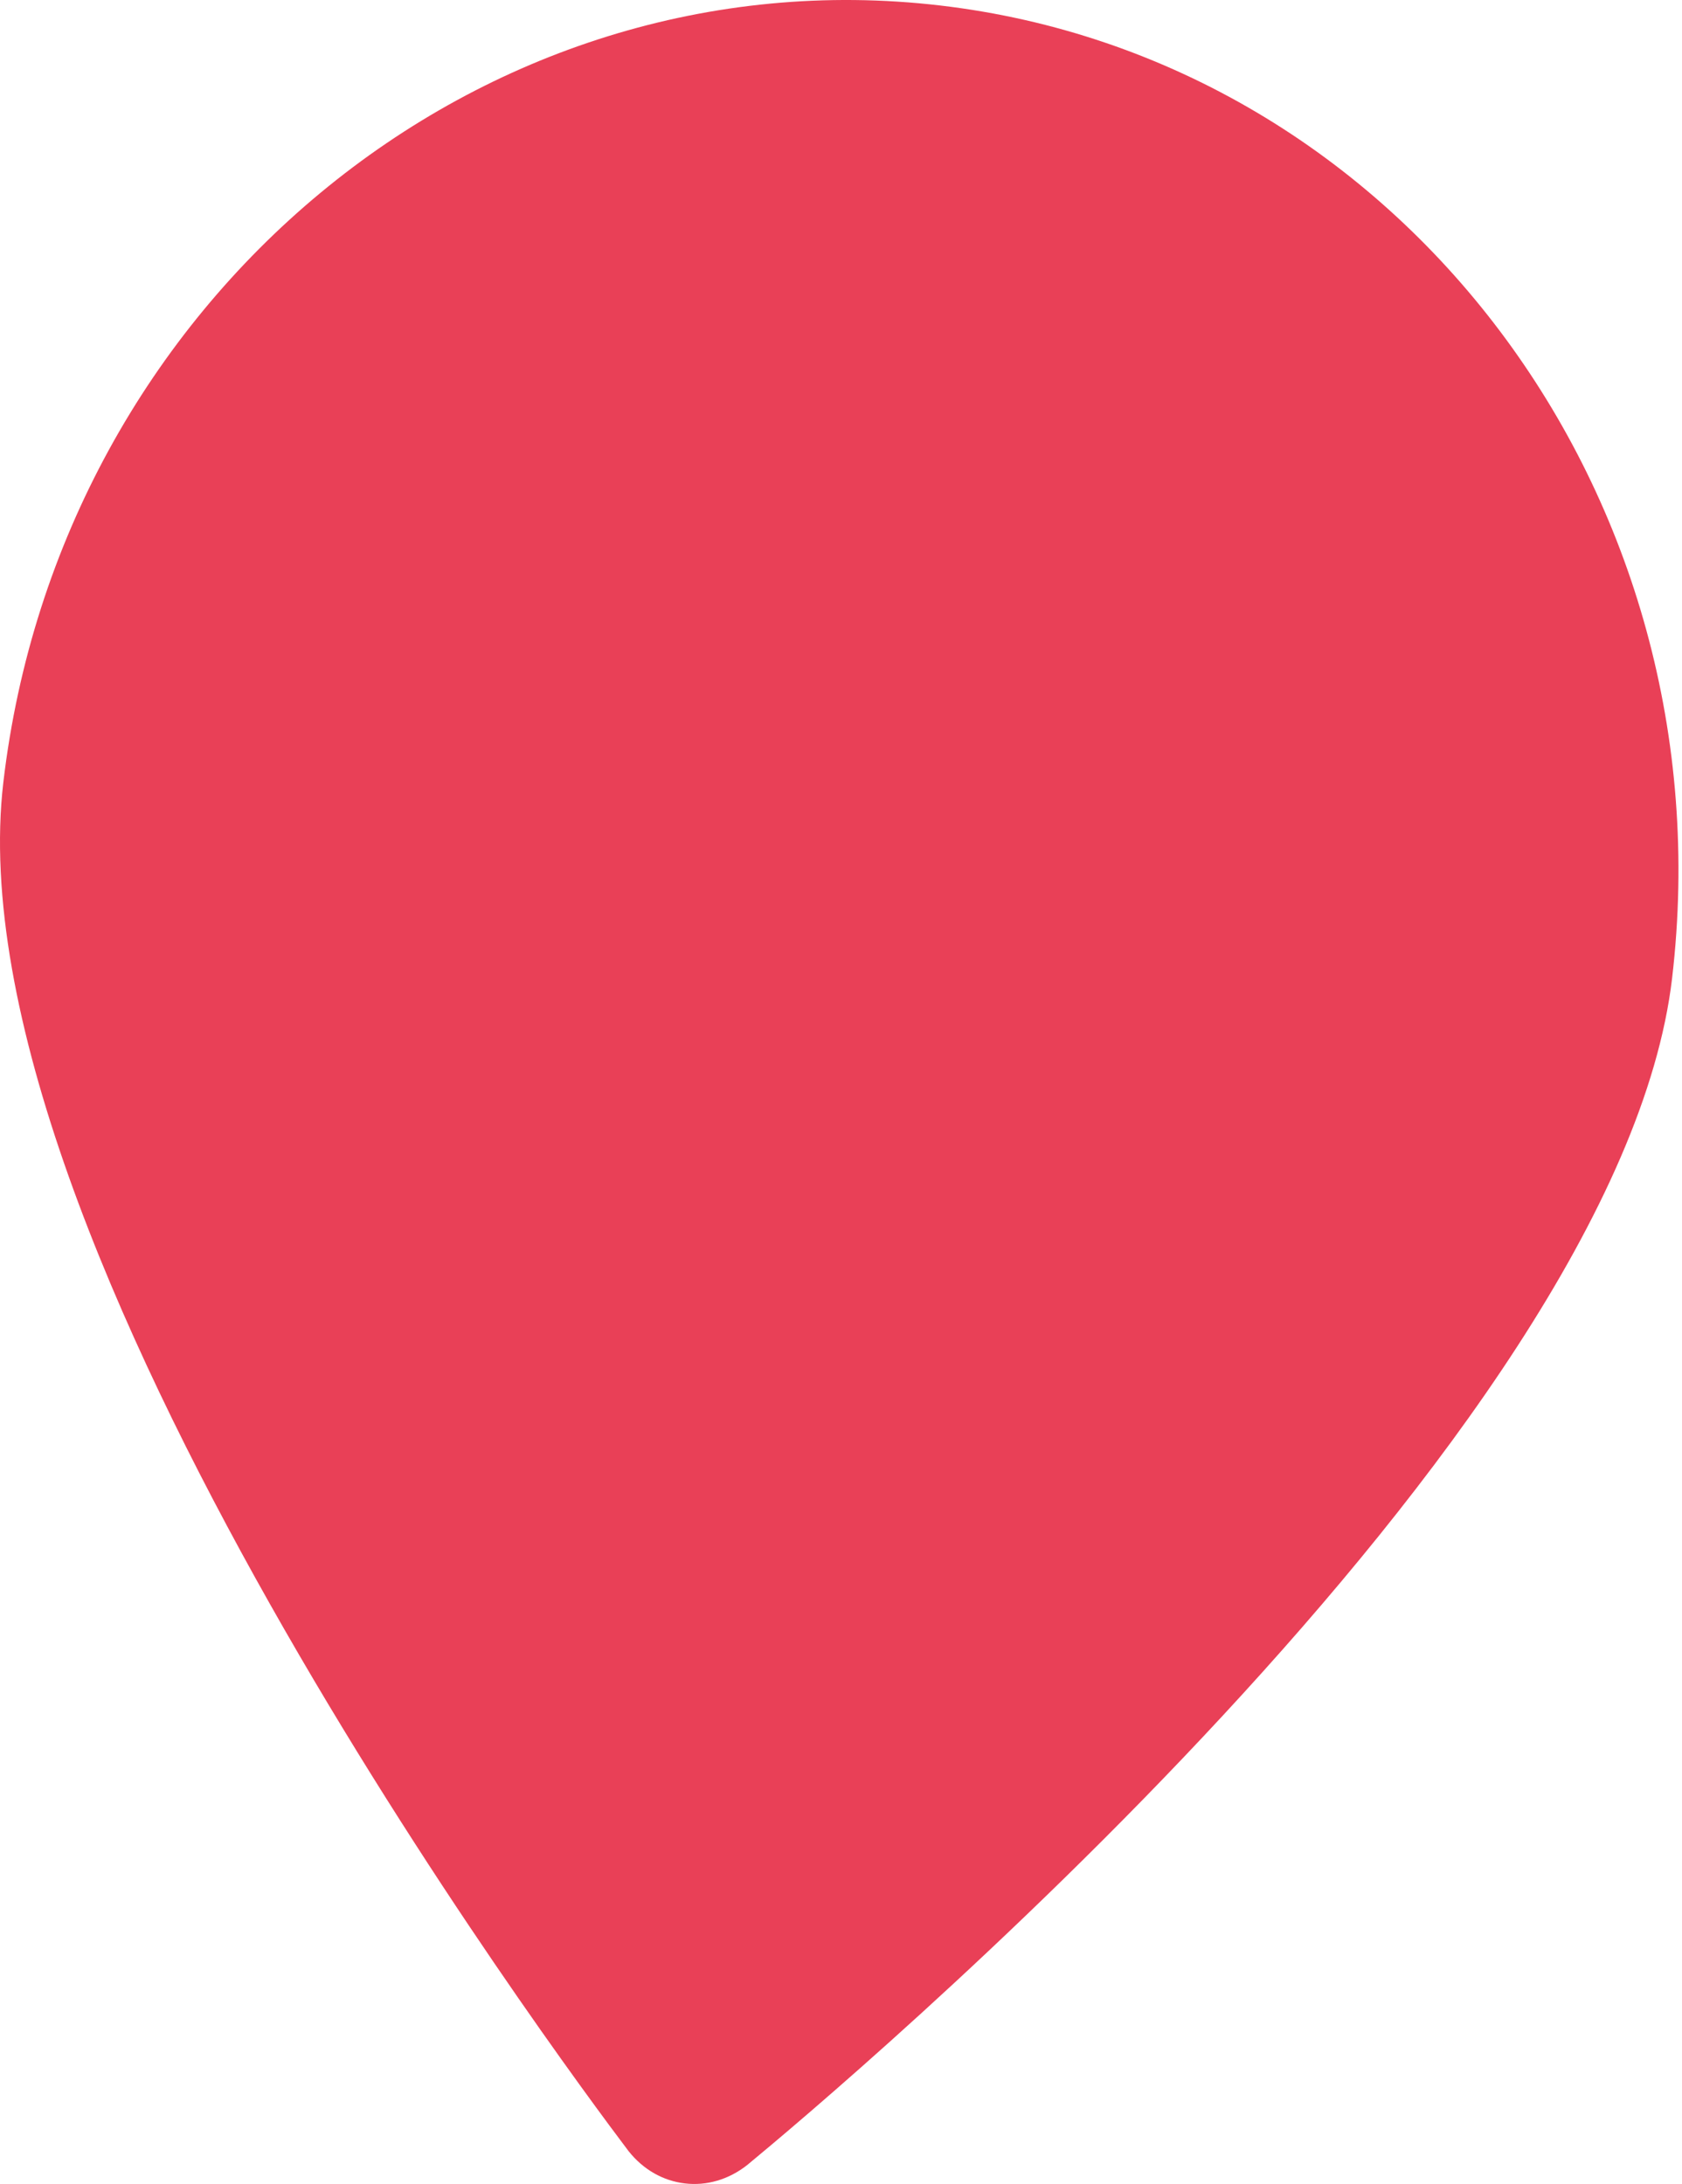 <svg width="124" height="161" viewBox="0 0 124 161" fill="none" xmlns="http://www.w3.org/2000/svg">
<path d="M69.32 0.406C35.427 -3.569 4.418 22.092 0.246 57.671C-3.708 91.387 41.215 151.798 46.344 158.585C47.431 159.949 48.893 160.772 50.493 160.959C52.092 161.147 53.705 160.685 55.078 159.609C61.638 154.193 119.318 105.814 123.272 72.097C127.444 36.519 103.214 4.38 69.32 0.406Z" fill="#E94057"/>
</svg>
